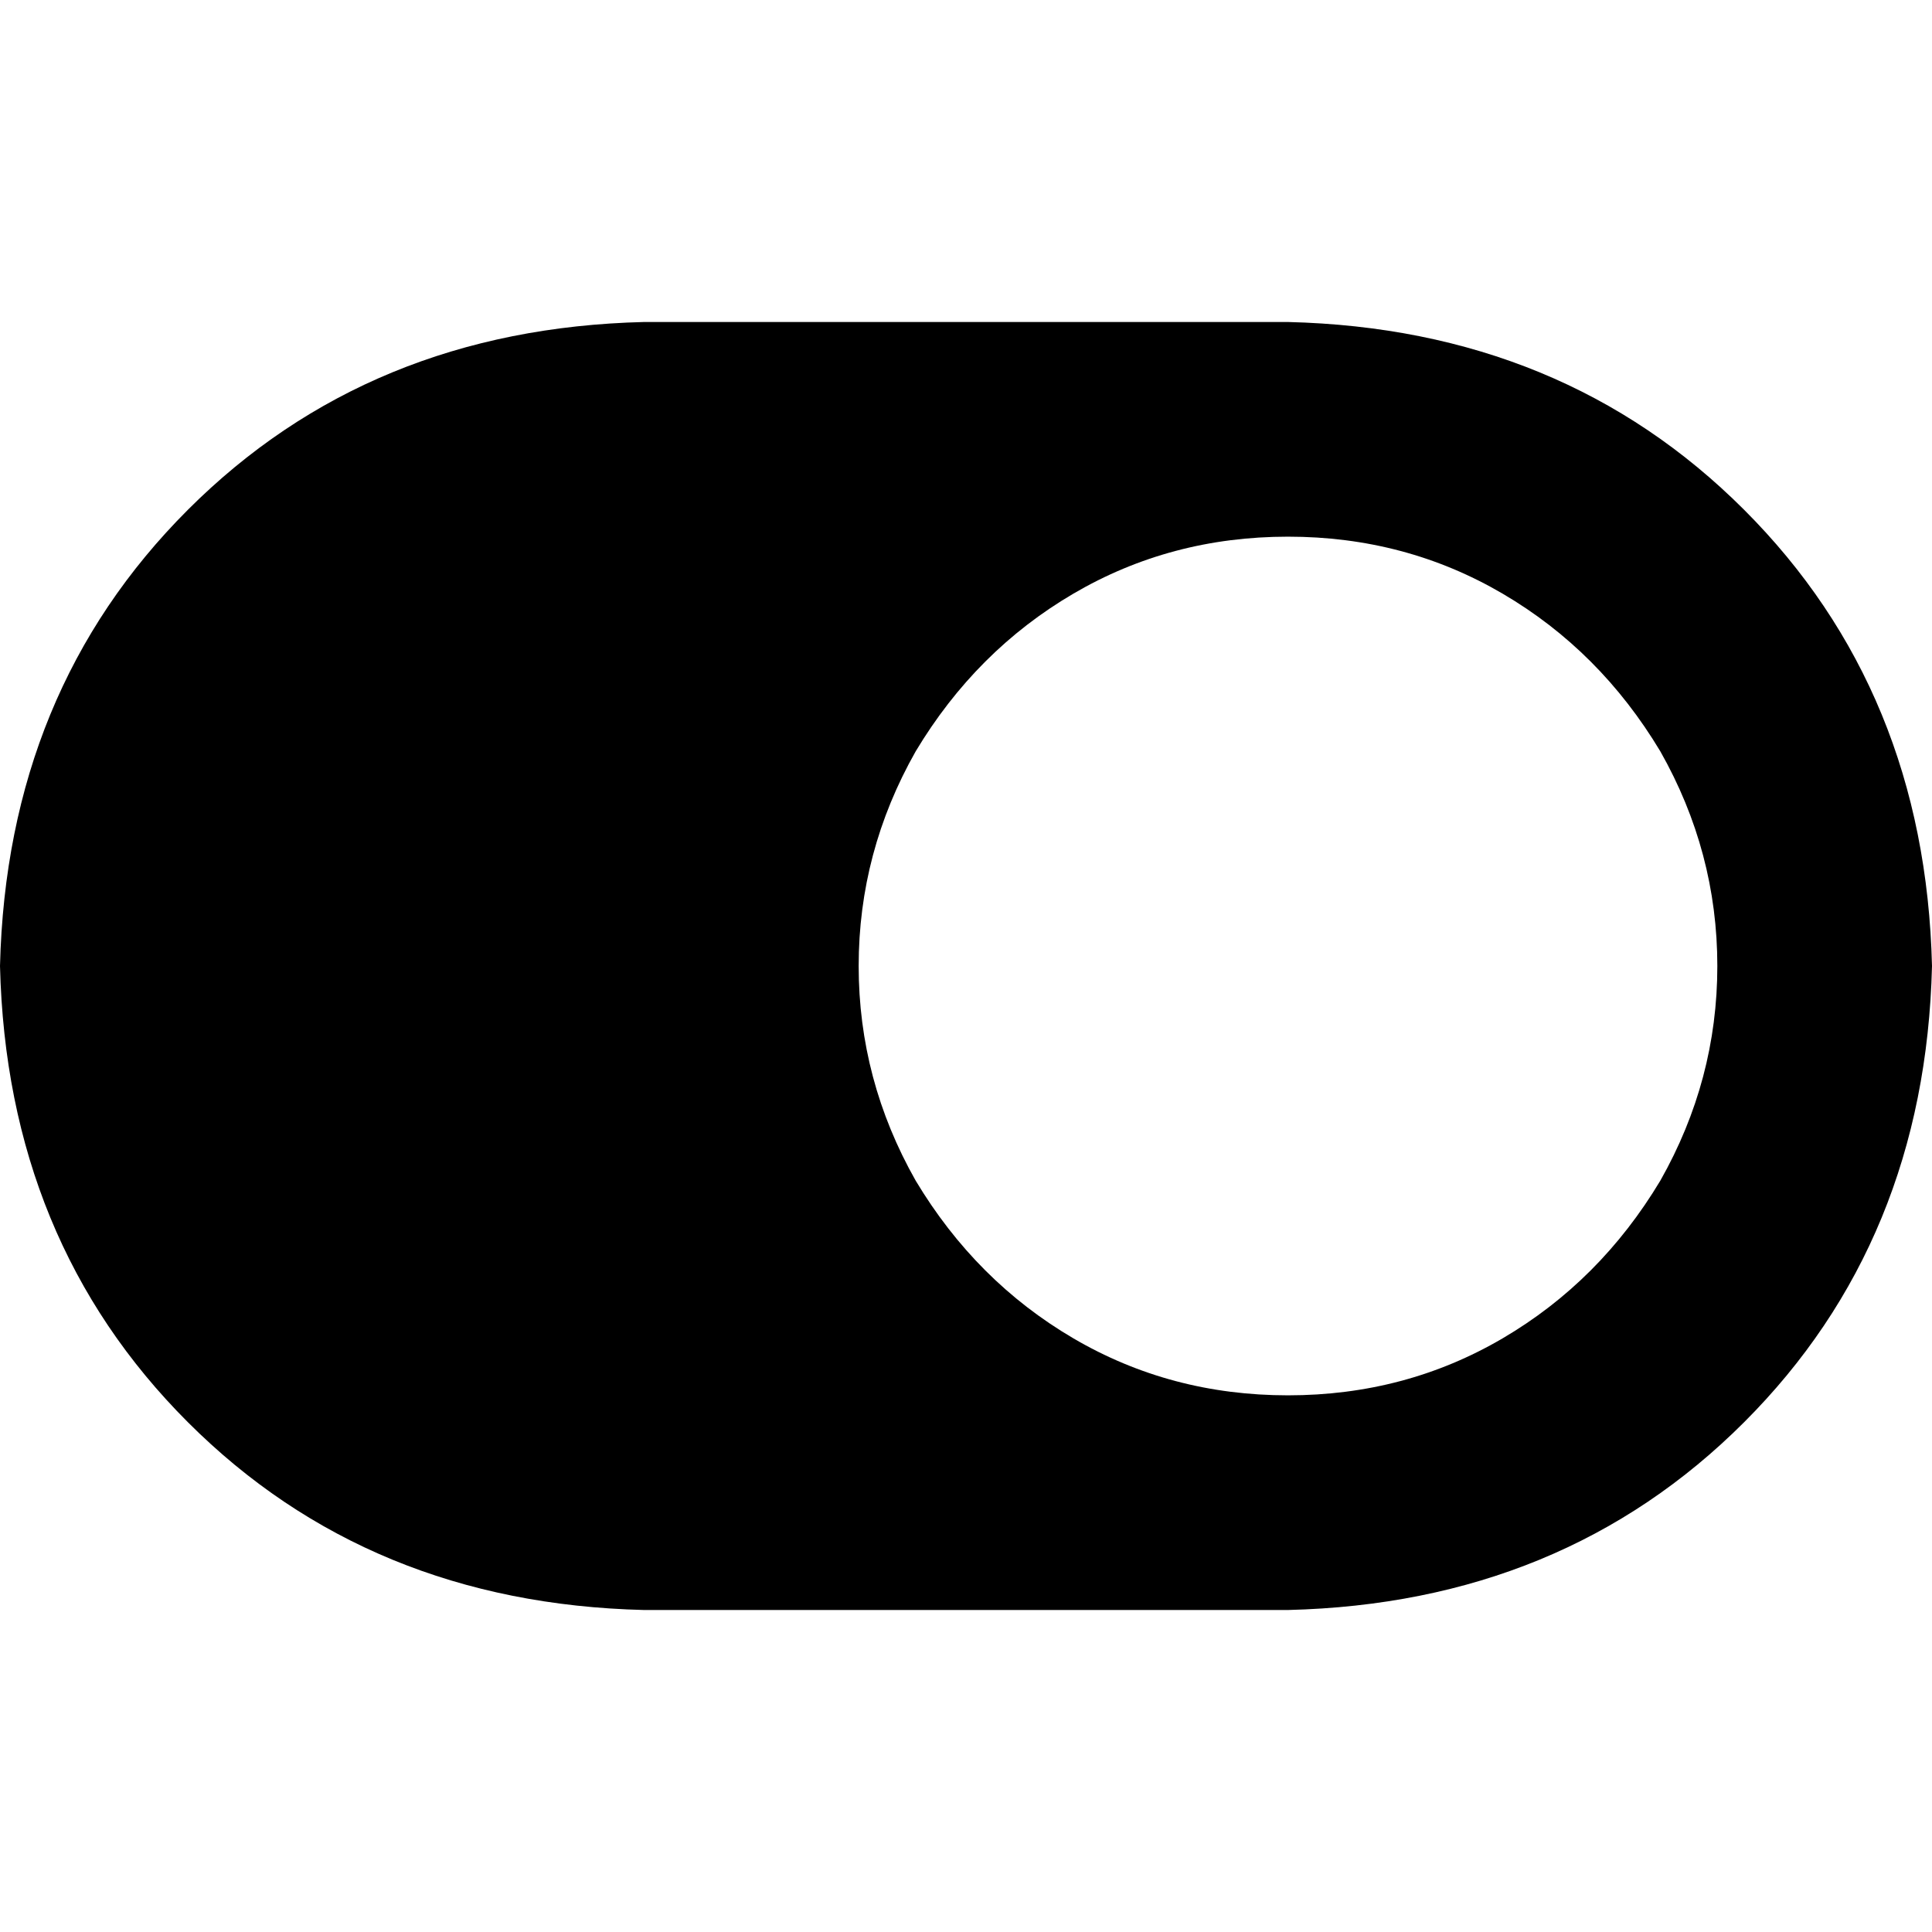 <svg xmlns="http://www.w3.org/2000/svg" viewBox="0 0 512 512">
  <path d="M 170.667 85.333 Q 97.778 87.111 49.778 135.111 L 49.778 135.111 Q 1.778 183.111 0 256 Q 1.778 328.889 49.778 376.889 Q 97.778 424.889 170.667 426.667 L 341.333 426.667 Q 414.222 424.889 462.222 376.889 Q 510.222 328.889 512 256 Q 510.222 183.111 462.222 135.111 Q 414.222 87.111 341.333 85.333 L 170.667 85.333 L 170.667 85.333 Z M 341.333 142.222 Q 372.444 142.222 398.222 157.333 L 398.222 157.333 Q 424 172.444 440 199.111 Q 455.111 225.778 455.111 256 Q 455.111 286.222 440 312.889 Q 424 339.556 398.222 354.667 Q 372.444 369.778 341.333 369.778 Q 310.222 369.778 284.444 354.667 Q 258.667 339.556 242.667 312.889 Q 227.556 286.222 227.556 256 Q 227.556 225.778 242.667 199.111 Q 258.667 172.444 284.444 157.333 Q 310.222 142.222 341.333 142.222 L 341.333 142.222 Z" />
</svg>